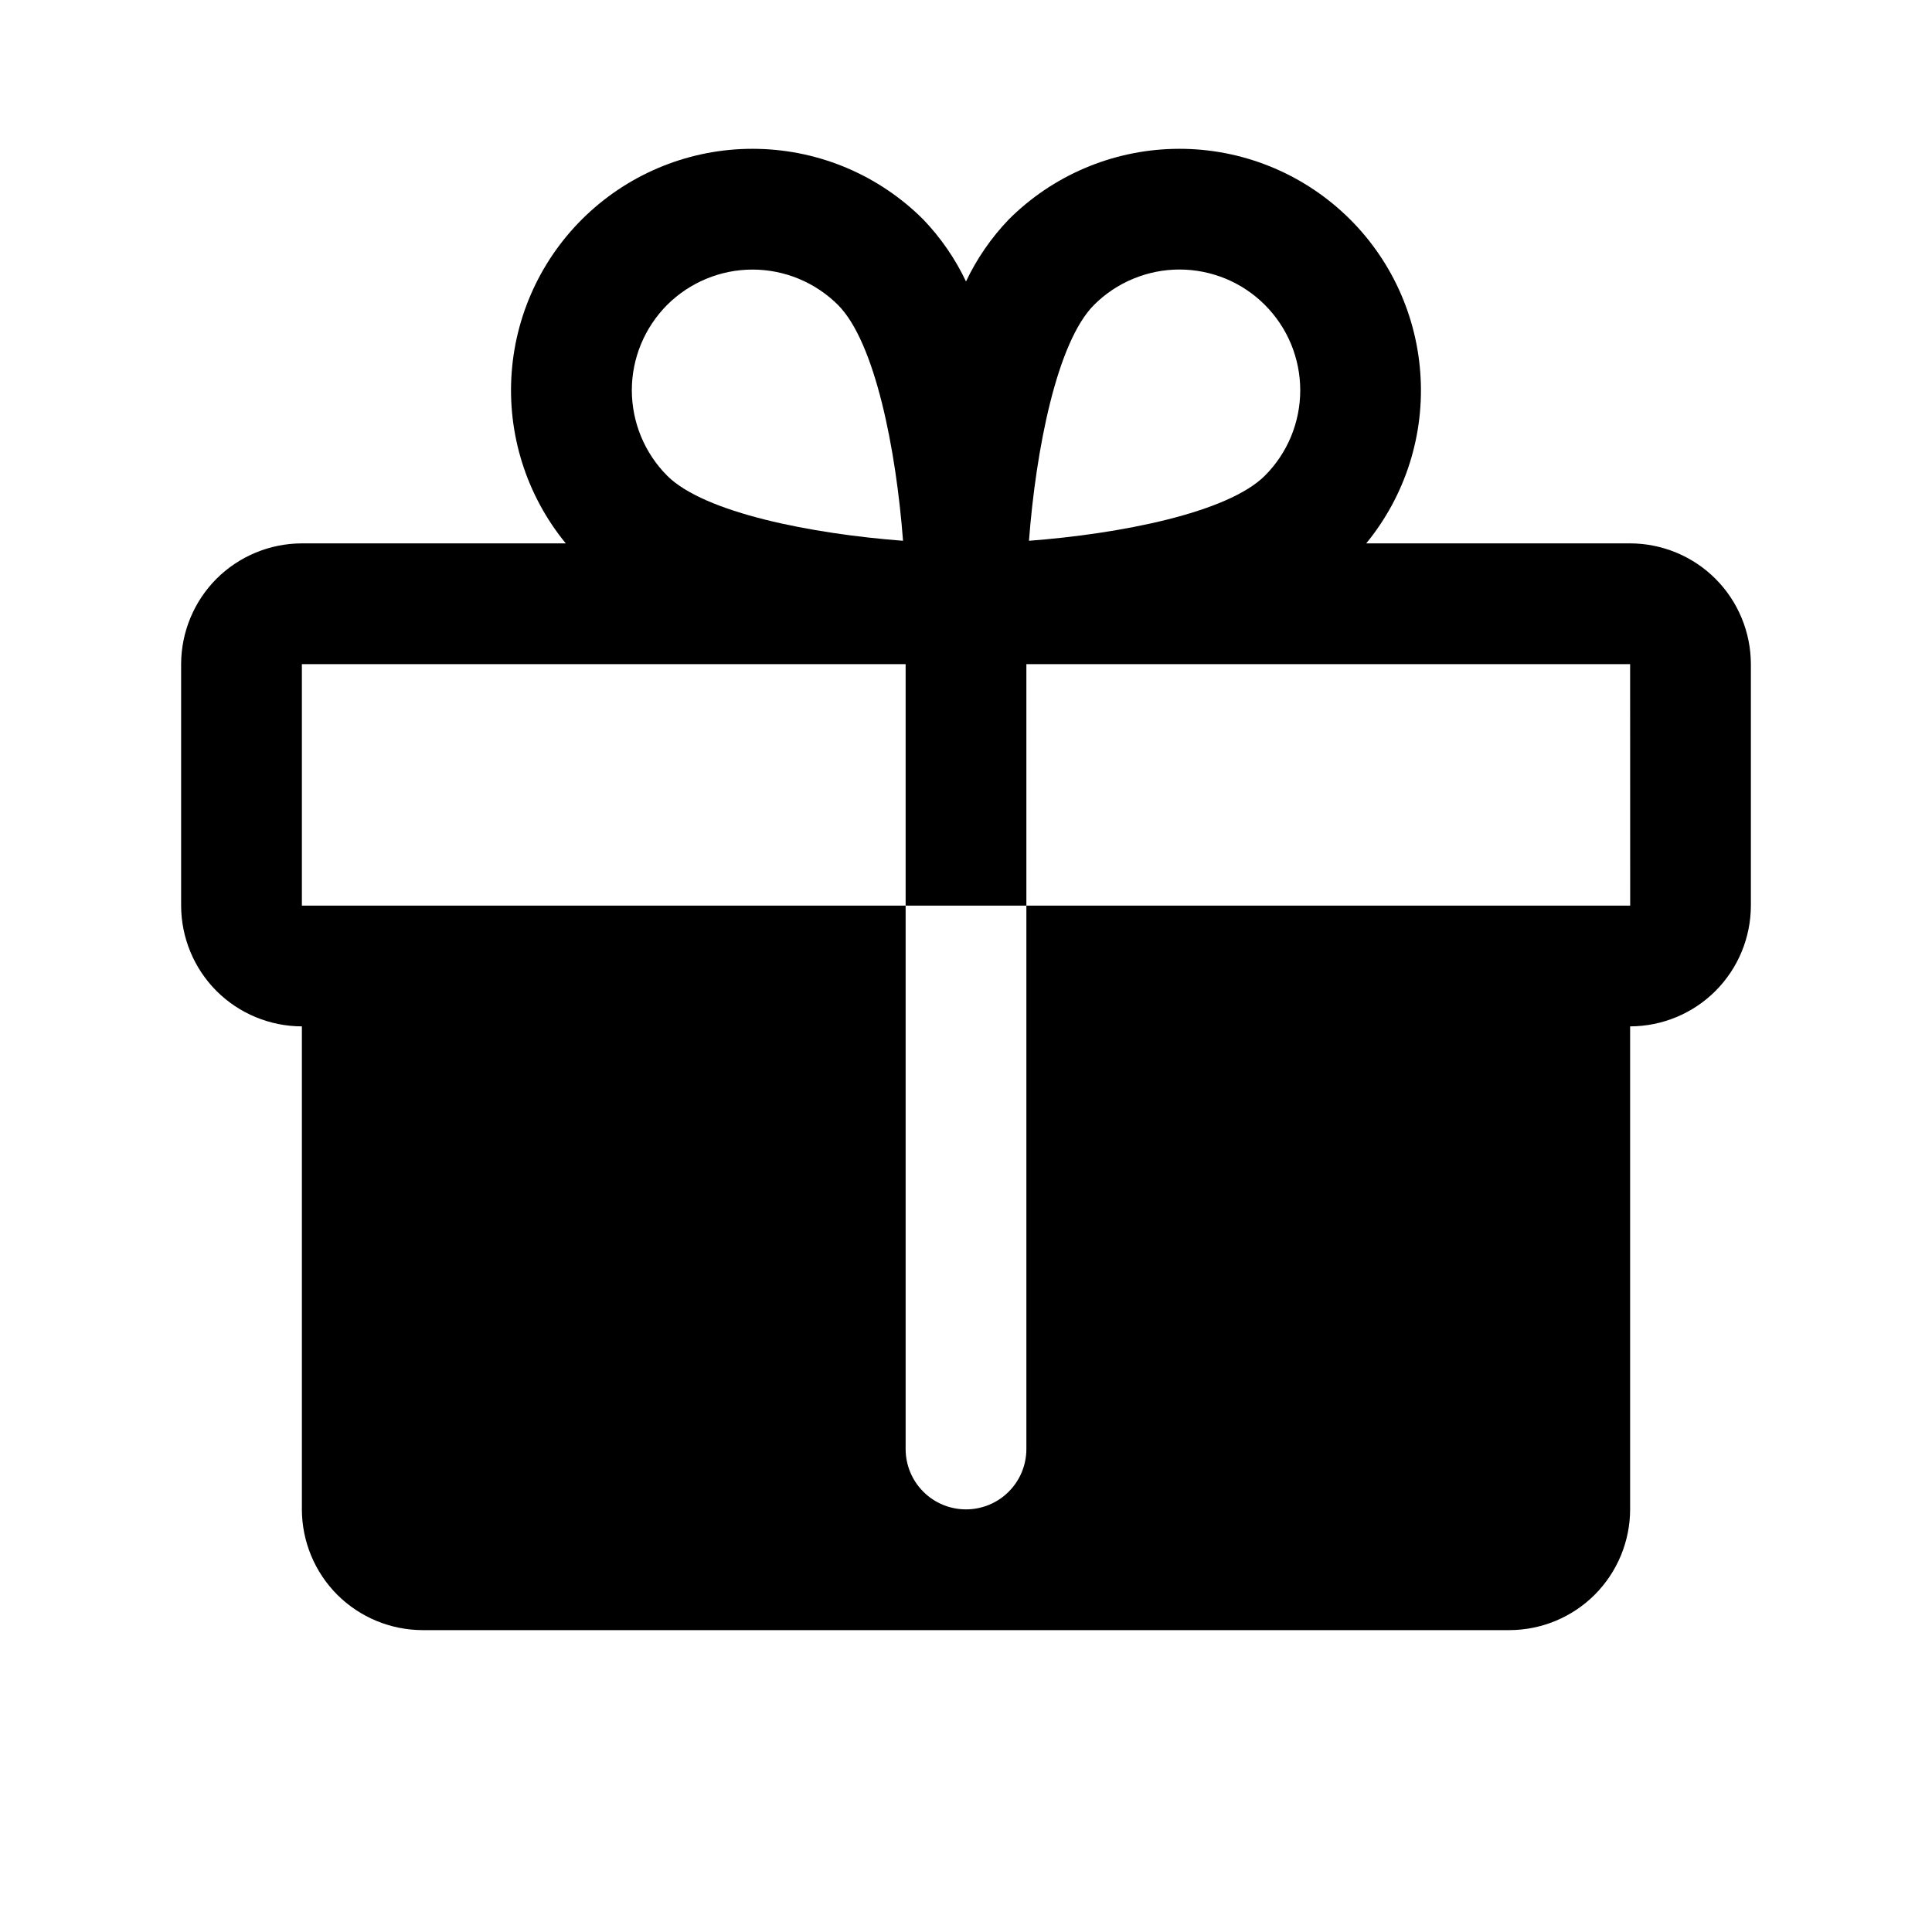 <svg viewBox="0 0 32 32" xmlns="http://www.w3.org/2000/svg">
<path d="M27 9H22.629C23.28 8.206 23.601 7.192 23.524 6.168C23.448 5.144 22.982 4.189 22.221 3.5C21.46 2.811 20.463 2.44 19.437 2.466C18.41 2.491 17.433 2.91 16.707 3.636C16.418 3.938 16.179 4.284 16 4.662C15.821 4.284 15.582 3.938 15.293 3.636C14.567 2.91 13.59 2.491 12.563 2.466C11.537 2.44 10.54 2.811 9.779 3.5C9.018 4.189 8.551 5.144 8.475 6.168C8.399 7.192 8.72 8.206 9.371 9H5C4.47 9.001 3.961 9.212 3.586 9.586C3.212 9.961 3.001 10.47 3 11V15C3.001 15.53 3.212 16.039 3.586 16.414C3.961 16.788 4.47 16.999 5 17V25C5.001 25.53 5.212 26.039 5.586 26.414C5.961 26.788 6.47 26.999 7 27H25C25.53 26.999 26.039 26.788 26.413 26.414C26.788 26.039 26.999 25.53 27 25V17C27.53 16.999 28.039 16.788 28.413 16.414C28.788 16.039 28.999 15.53 29 15V11C28.999 10.47 28.788 9.961 28.413 9.586C28.039 9.212 27.53 9.001 27 9V9ZM18.121 5.05C18.307 4.864 18.527 4.717 18.77 4.617C19.013 4.516 19.273 4.464 19.535 4.464C19.798 4.464 20.058 4.516 20.301 4.616C20.544 4.717 20.764 4.864 20.95 5.05C21.136 5.236 21.283 5.456 21.384 5.699C21.484 5.942 21.536 6.202 21.536 6.464C21.536 6.727 21.484 6.987 21.384 7.23C21.283 7.473 21.136 7.693 20.95 7.879C20.332 8.496 18.547 8.843 17.043 8.957C17.157 7.453 17.504 5.668 18.121 5.05ZM11.05 5.05C11.426 4.676 11.934 4.465 12.464 4.465C12.995 4.465 13.503 4.676 13.879 5.05C14.496 5.668 14.843 7.454 14.957 8.957C13.453 8.843 11.668 8.496 11.05 7.879C10.676 7.503 10.466 6.995 10.465 6.465C10.465 5.934 10.676 5.426 11.05 5.05ZM27 15H17V24C17 24.265 16.895 24.52 16.707 24.707C16.52 24.895 16.265 25 16 25C15.735 25 15.48 24.895 15.293 24.707C15.105 24.52 15 24.265 15 24V15H5V11H15V15H17V11H27L27.001 15L27 15Z"/>
</svg>
